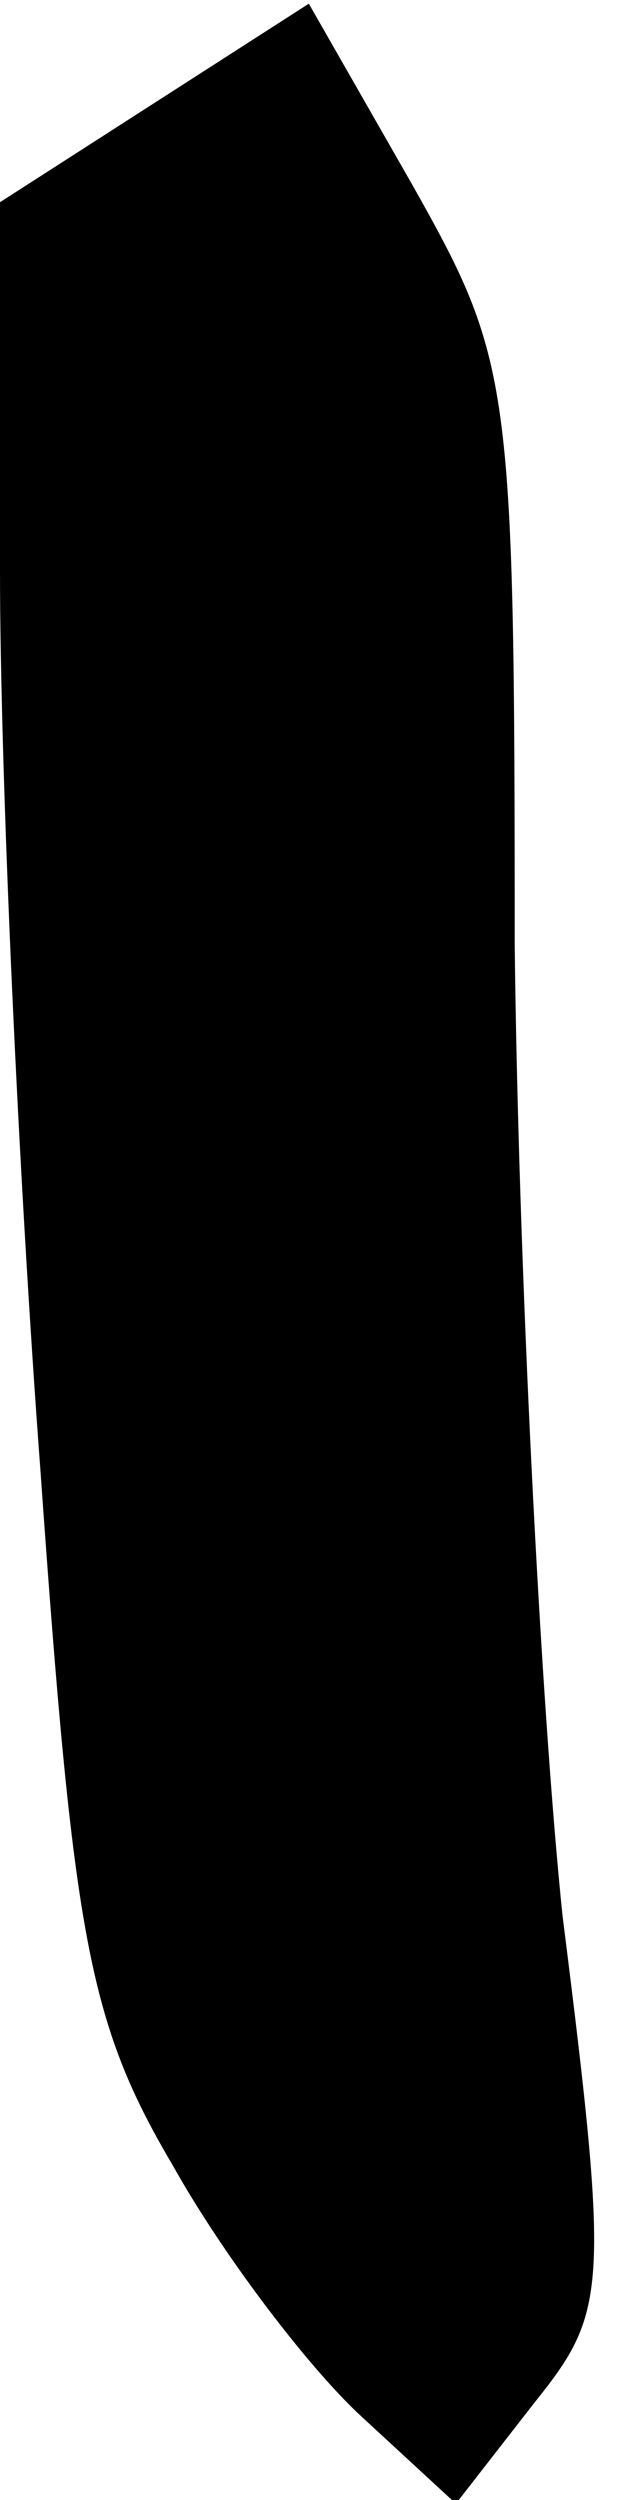 <?xml version="1.0" standalone="no"?>
<!DOCTYPE svg PUBLIC "-//W3C//DTD SVG 20010904//EN"
 "http://www.w3.org/TR/2001/REC-SVG-20010904/DTD/svg10.dtd">
<svg version="1.0" xmlns="http://www.w3.org/2000/svg"
 width="17pt" height="68pt" viewBox="0 0 17 68"
 preserveAspectRatio="xMidYMid meet">
<g transform="translate(0,68) scale(0.1,-0.1)"
fill="#000000" stroke="none">
<path fill="#000000" stroke="none" d="M42 652 l-42 -27 0 -100 c0 -55 5 -165
11 -245 9 -127 13 -150 36 -189 14 -25 37 -55 51 -68 l26 -24 21 27 c20 25 21
30 8 133 -6 58 -12 177 -13 264 0 154 -1 159 -28 207 l-28 49 -42 -27z"/>
</g>
</svg>
